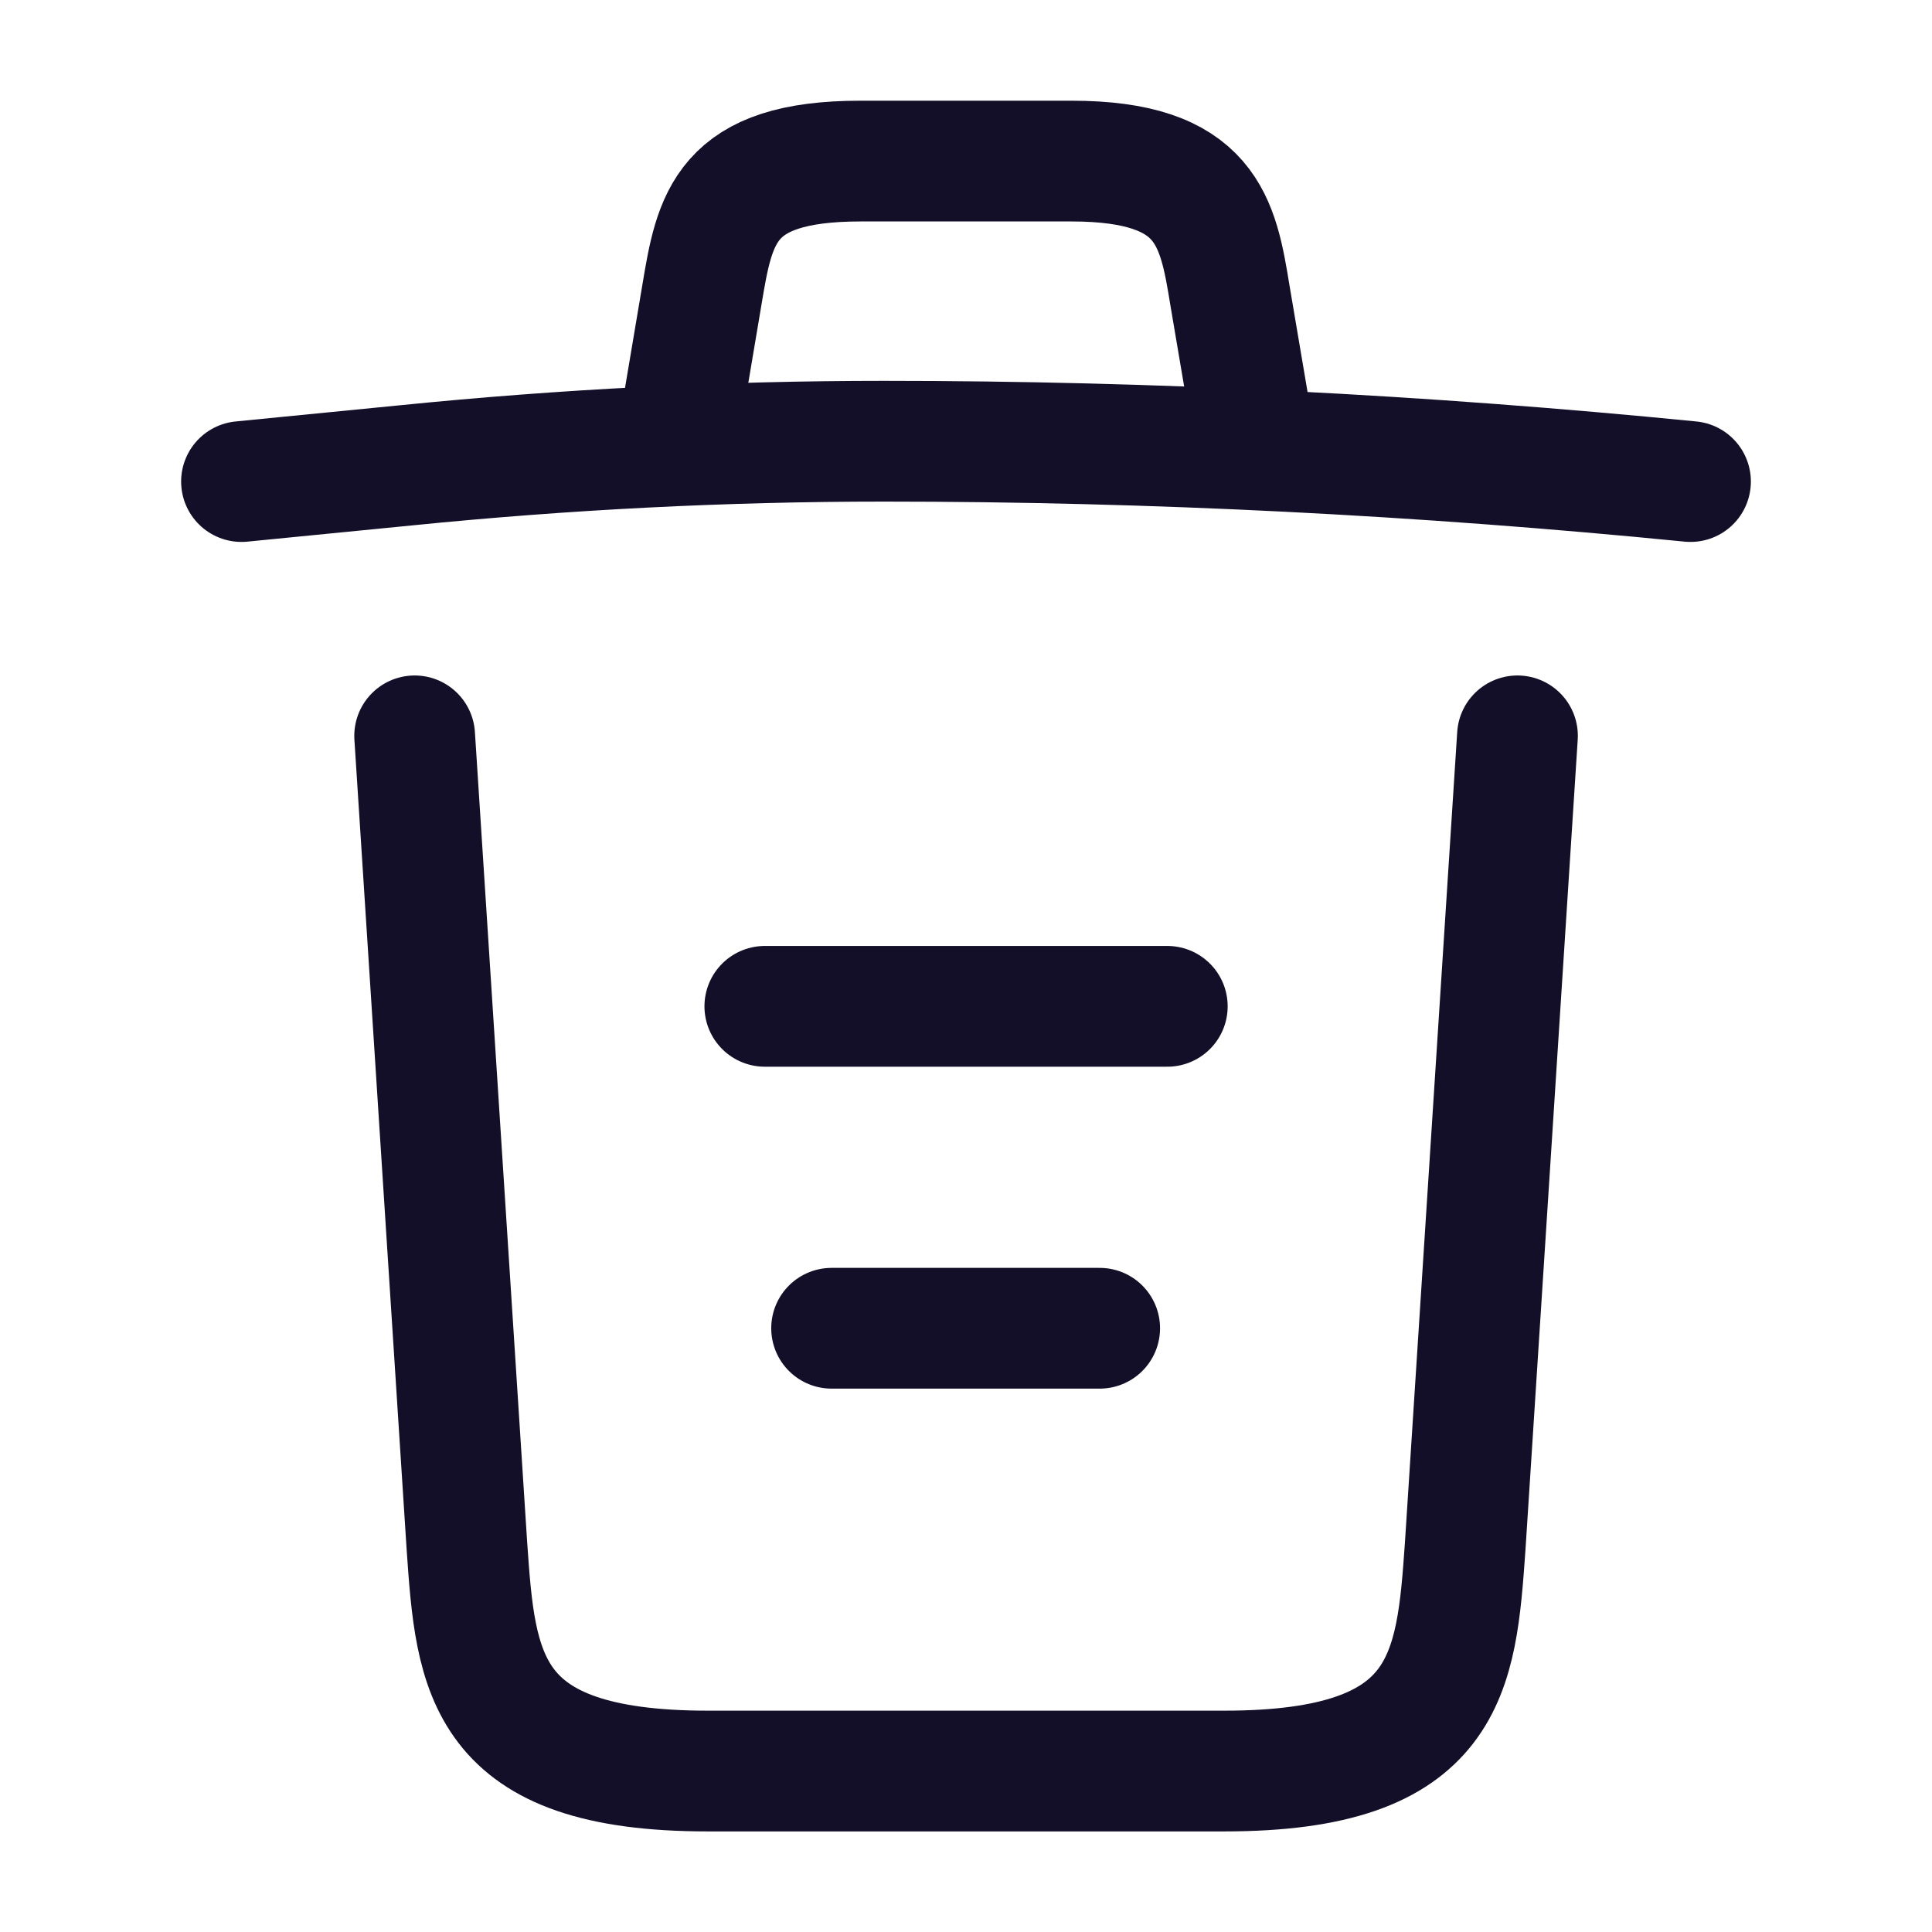 <svg width="16" height="16" viewBox="0 0 16 16" fill="none" xmlns="http://www.w3.org/2000/svg">
<path d="M14 3.988C11.78 3.768 9.547 3.654 7.32 3.654C6 3.654 4.68 3.721 3.36 3.854L2 3.988" stroke="#140F29" stroke-linecap="round" stroke-linejoin="round"/>
<path d="M5.666 3.314L5.813 2.441C5.919 1.807 5.999 1.334 7.126 1.334H8.873C9.999 1.334 10.086 1.834 10.186 2.447L10.333 3.314" stroke="#140F29" stroke-linecap="round" stroke-linejoin="round"/>
<path d="M12.567 6.094L12.134 12.807C12.06 13.854 12 14.667 10.14 14.667H5.86C4 14.667 3.94 13.854 3.867 12.807L3.434 6.094" stroke="#140F29" stroke-linecap="round" stroke-linejoin="round"/>
<path d="M6.887 11H9.107" stroke="#140F29" stroke-linecap="round" stroke-linejoin="round"/>
<path d="M6.334 8.334H9.667" stroke="#140F29" stroke-linecap="round" stroke-linejoin="round"/>
</svg>
